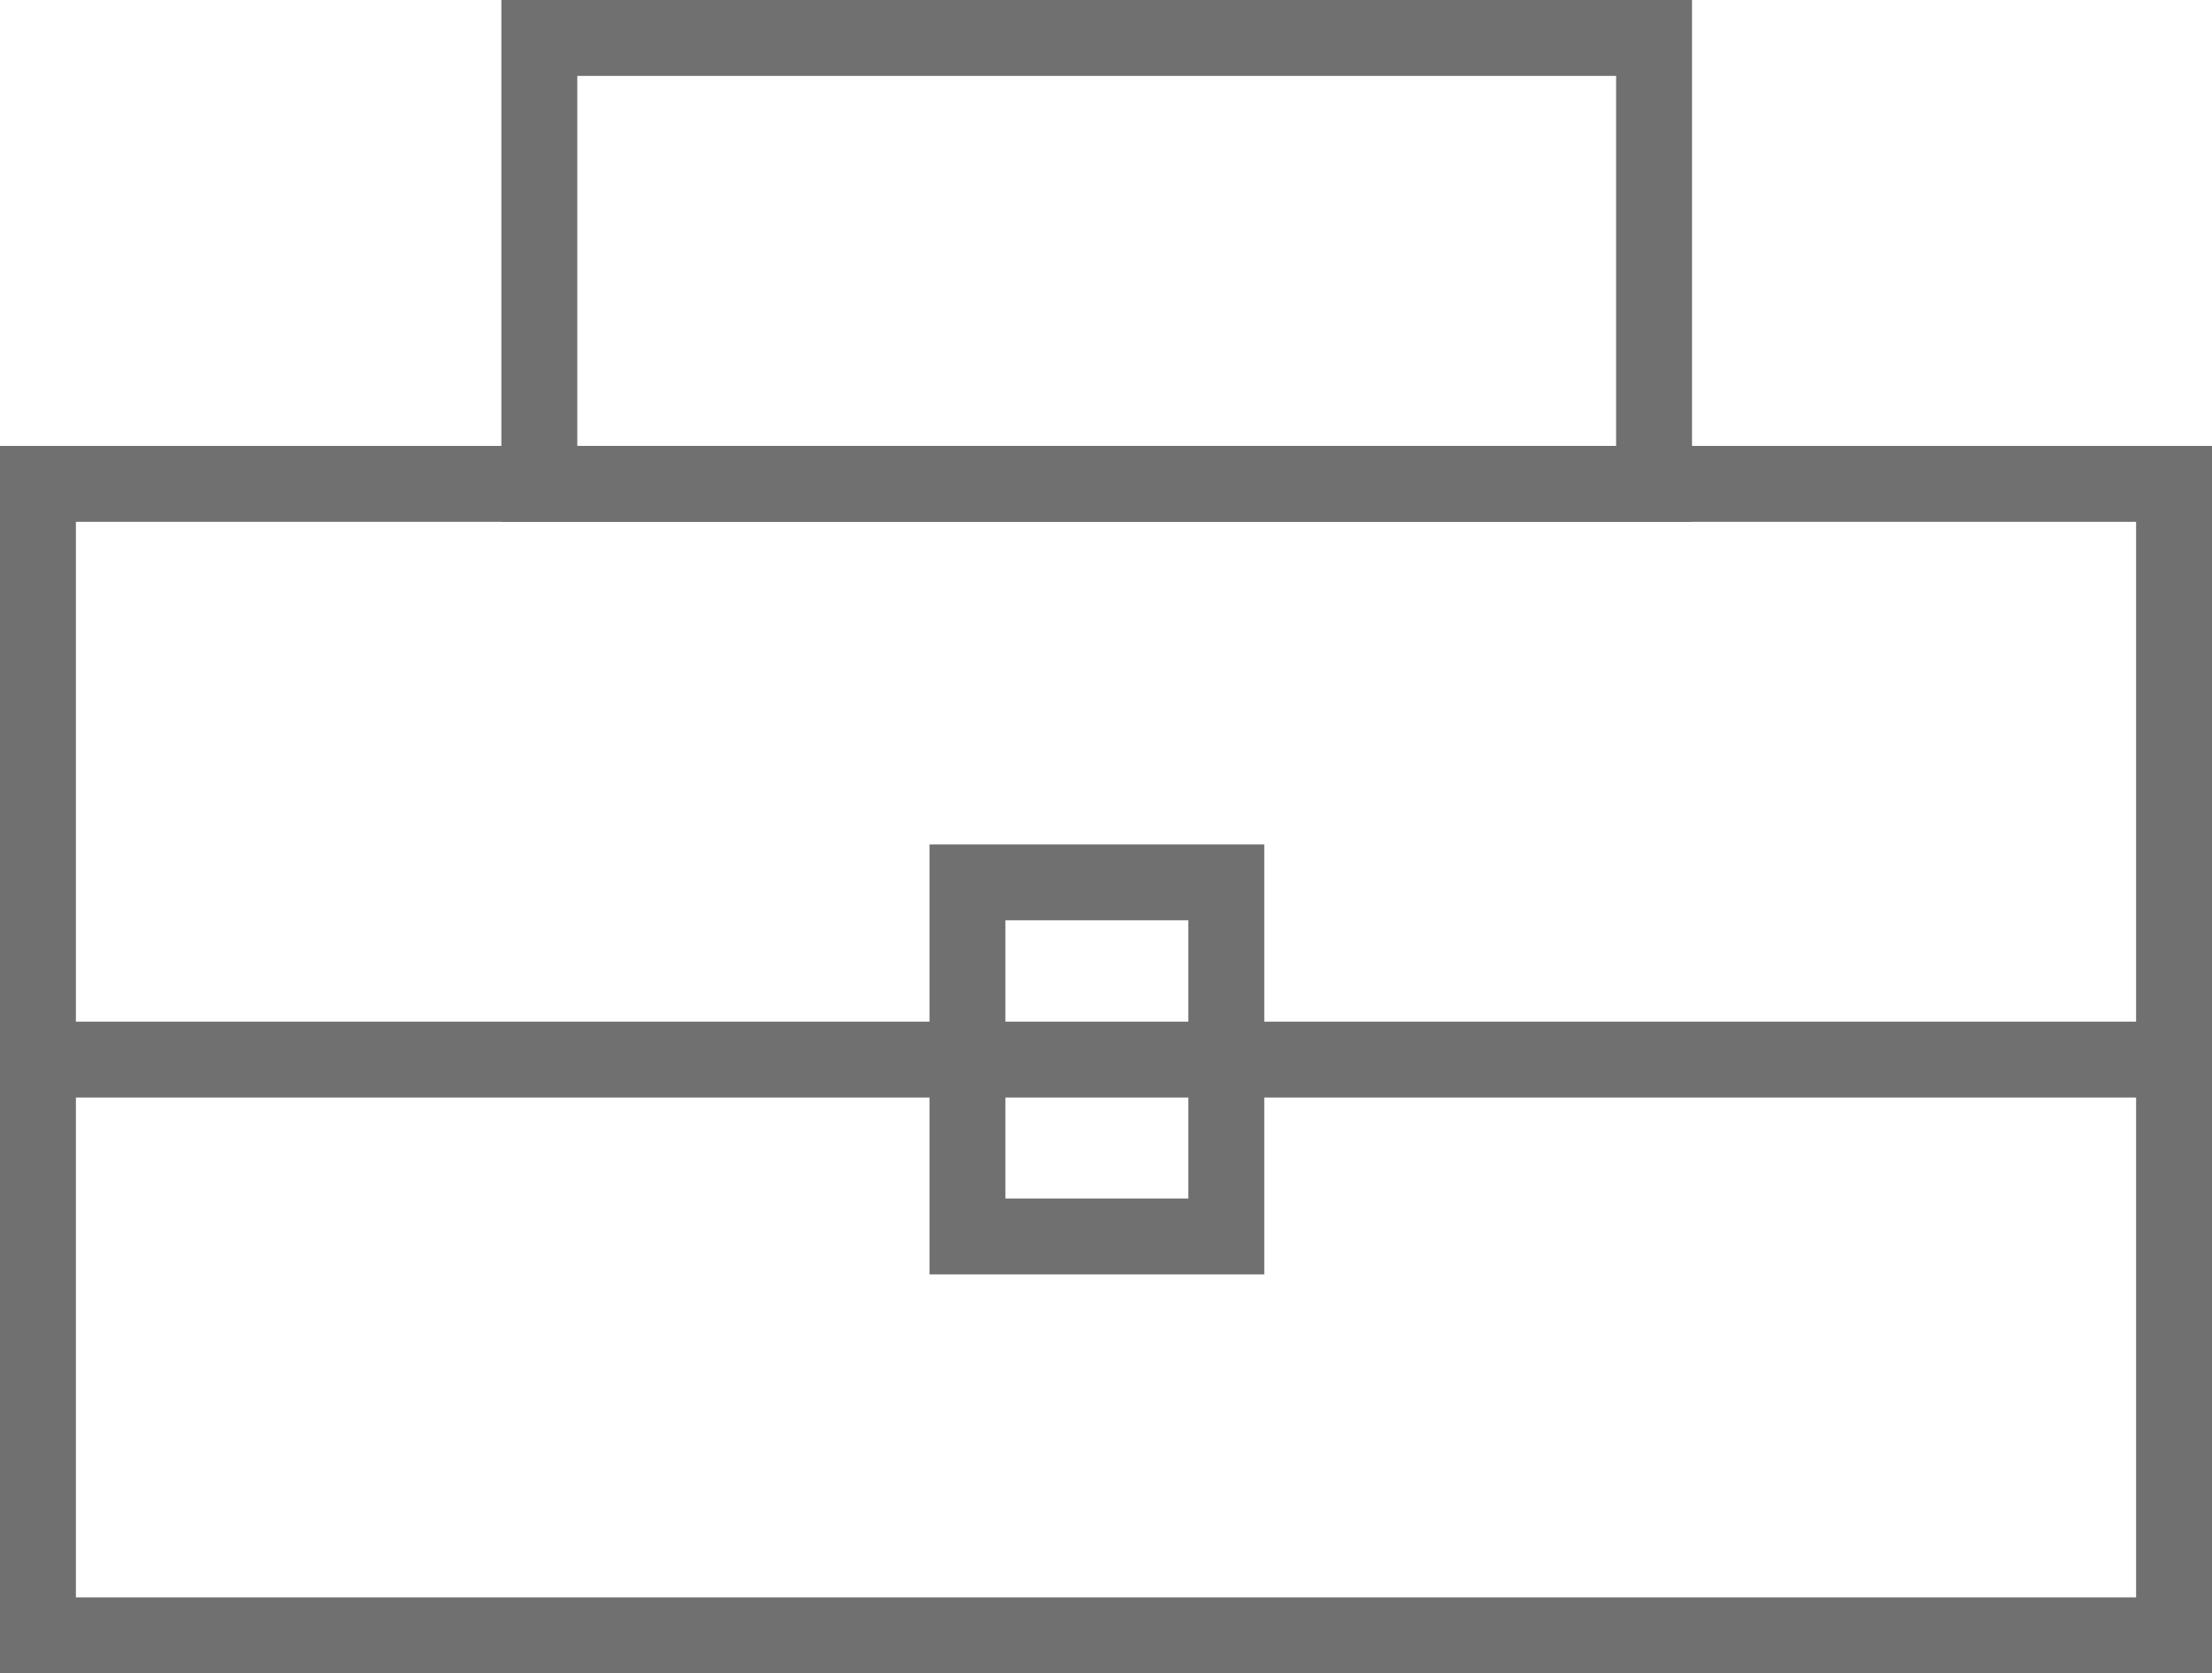 <svg xmlns="http://www.w3.org/2000/svg" viewBox="0 0 58.28 44.09"><defs><style>.cls-1{fill:none;stroke:#707070;stroke-miterlimit:10;stroke-width:2px;}</style></defs><title>資產 4task</title><g id="圖層_2" data-name="圖層 2"><g id="JOB"><rect class="cls-1" x="14.21" y="1" width="29.37" height="11.75"/><rect class="cls-1" x="1" y="12.75" width="56.28" height="30.34"/><line class="cls-1" x1="1" y1="27.92" x2="57.28" y2="27.92"/><rect class="cls-1" x="25.49" y="23.25" width="6.82" height="9.33"/></g></g></svg>